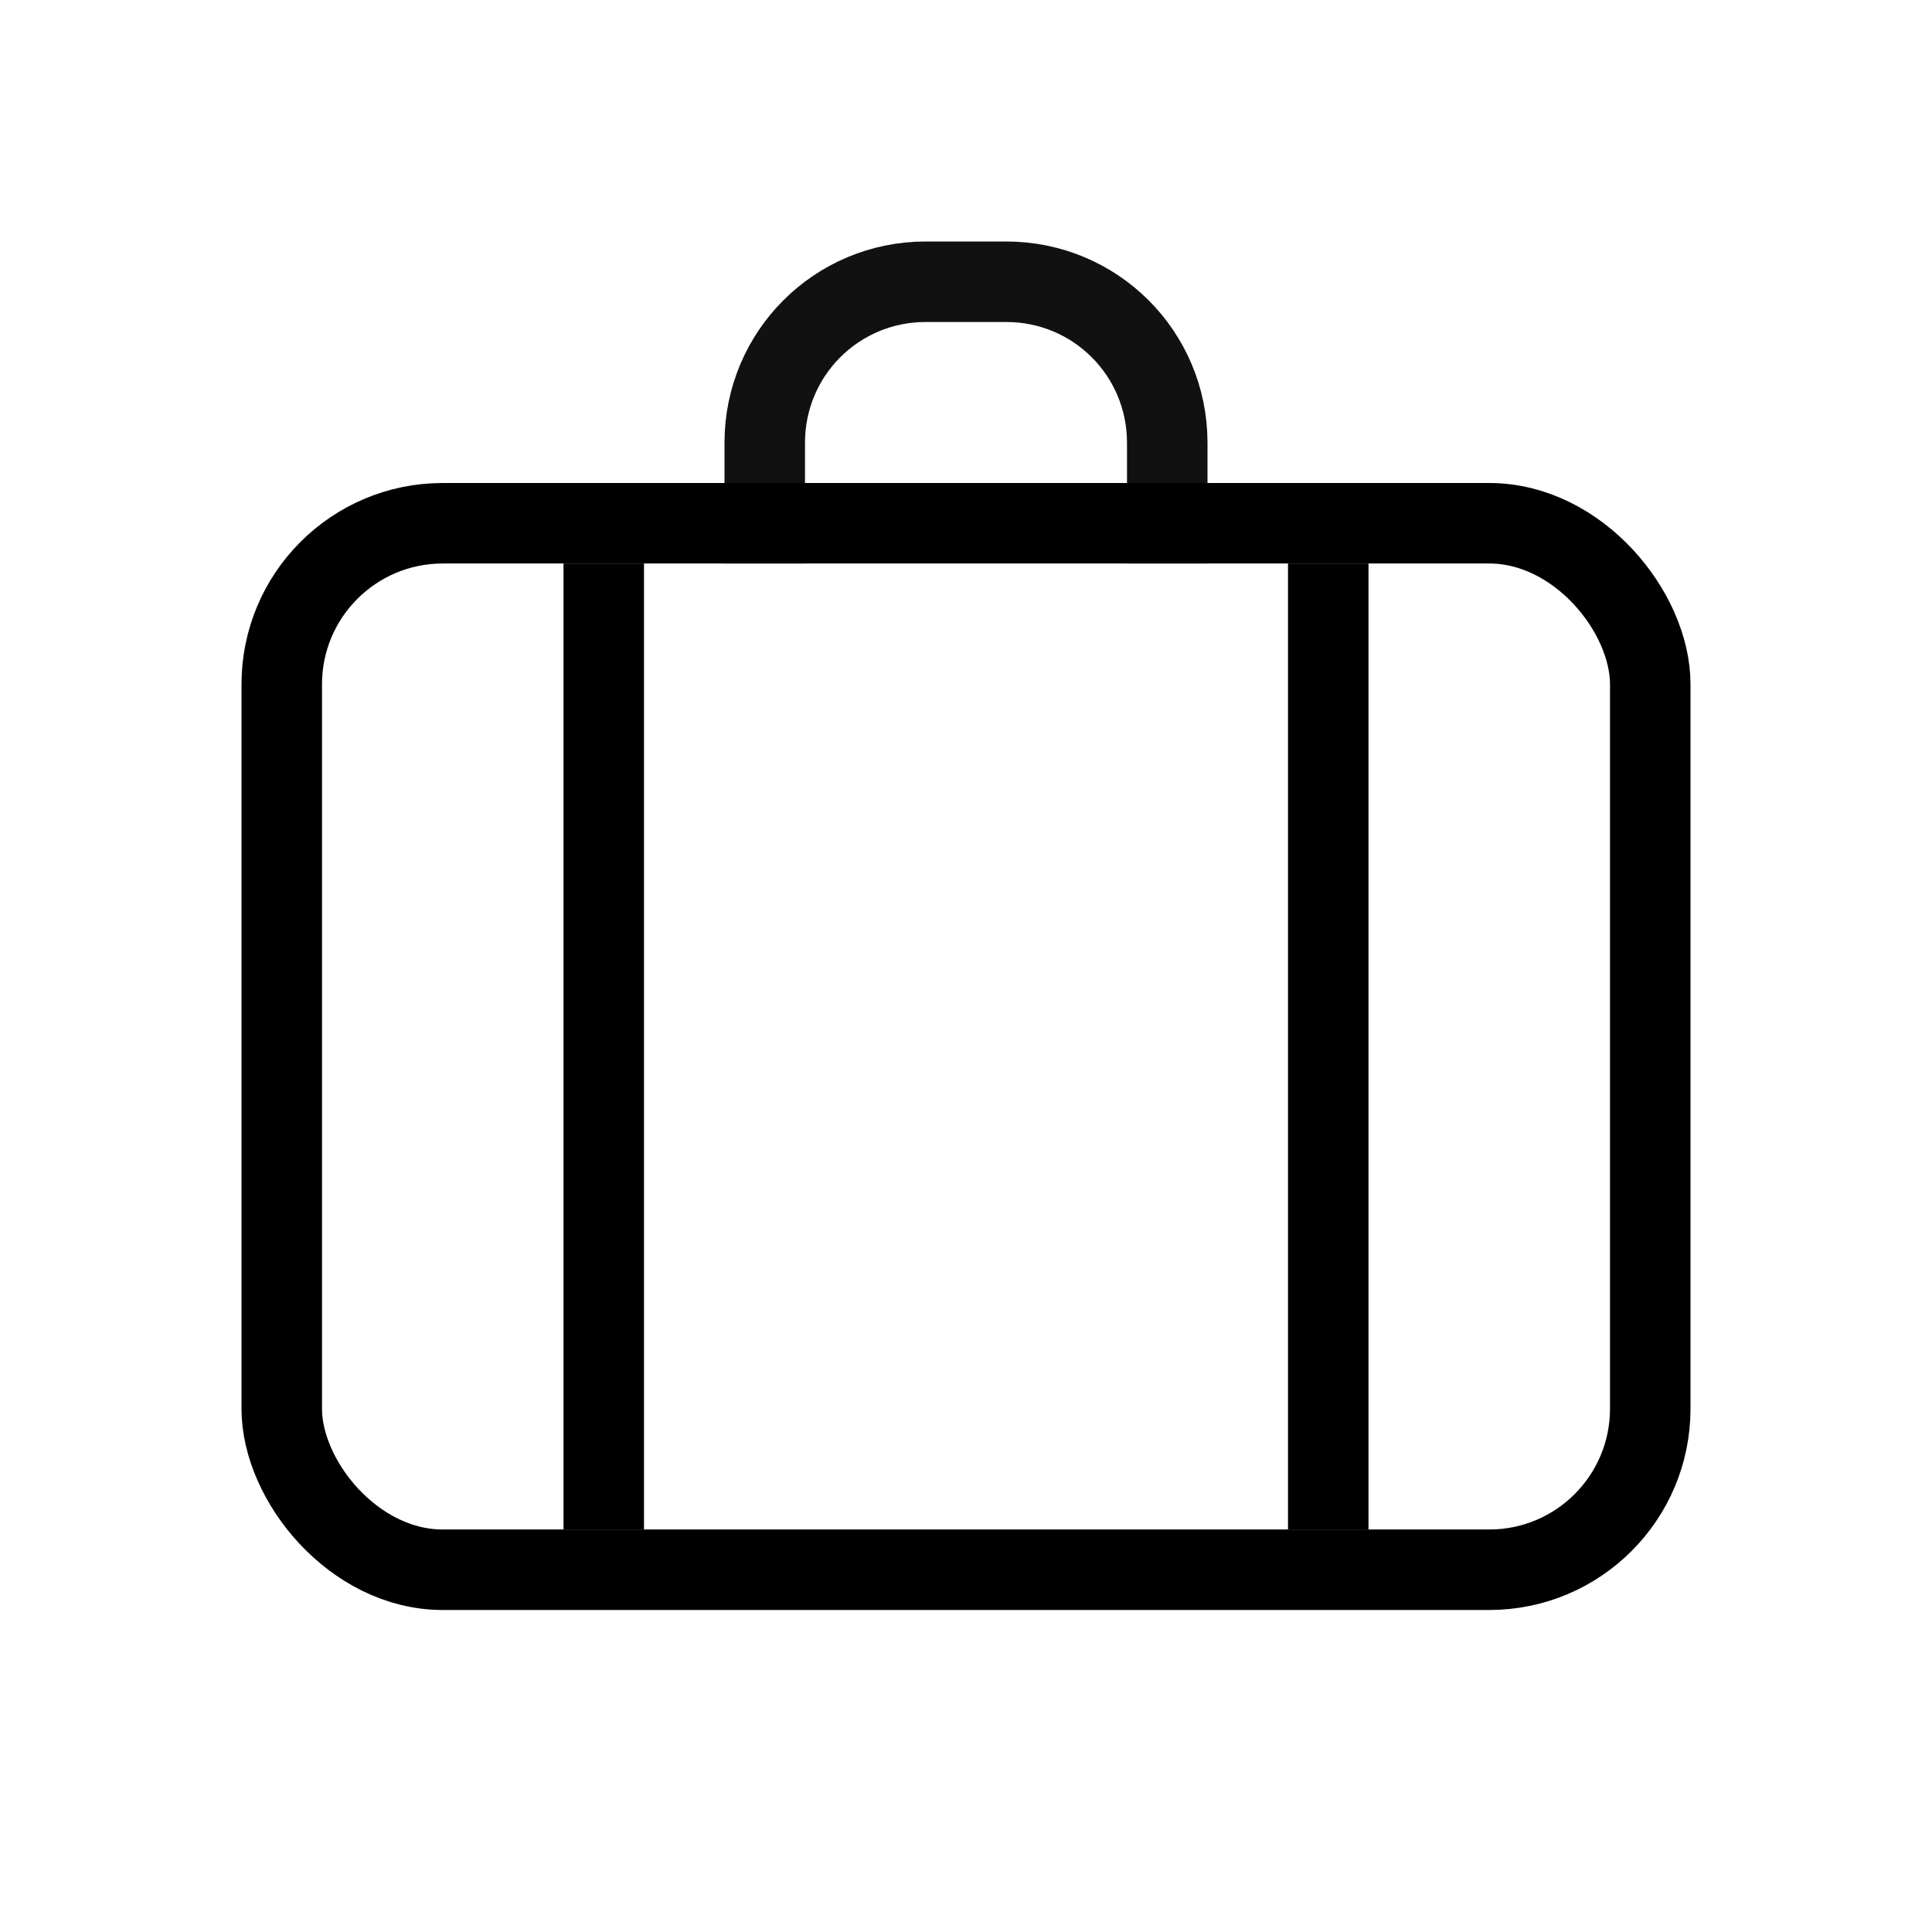 <svg xmlns="http://www.w3.org/2000/svg" viewBox="0 0 24 24"><g fill="none" stroke="#000" transform="translate(0 -1028.362)"><rect width="17" height="13" x="3.5" y="1034.862" stroke-linejoin="round" rx="2"/><path d="M7.5 1035.362v12M16.5 1035.362v12"/><path stroke-linecap="square" d="M9.5 1034.862v-1c0-1.108.892-2 2-2h1c1.108 0 2 .892 2 2v1" opacity=".93"/></g></svg>